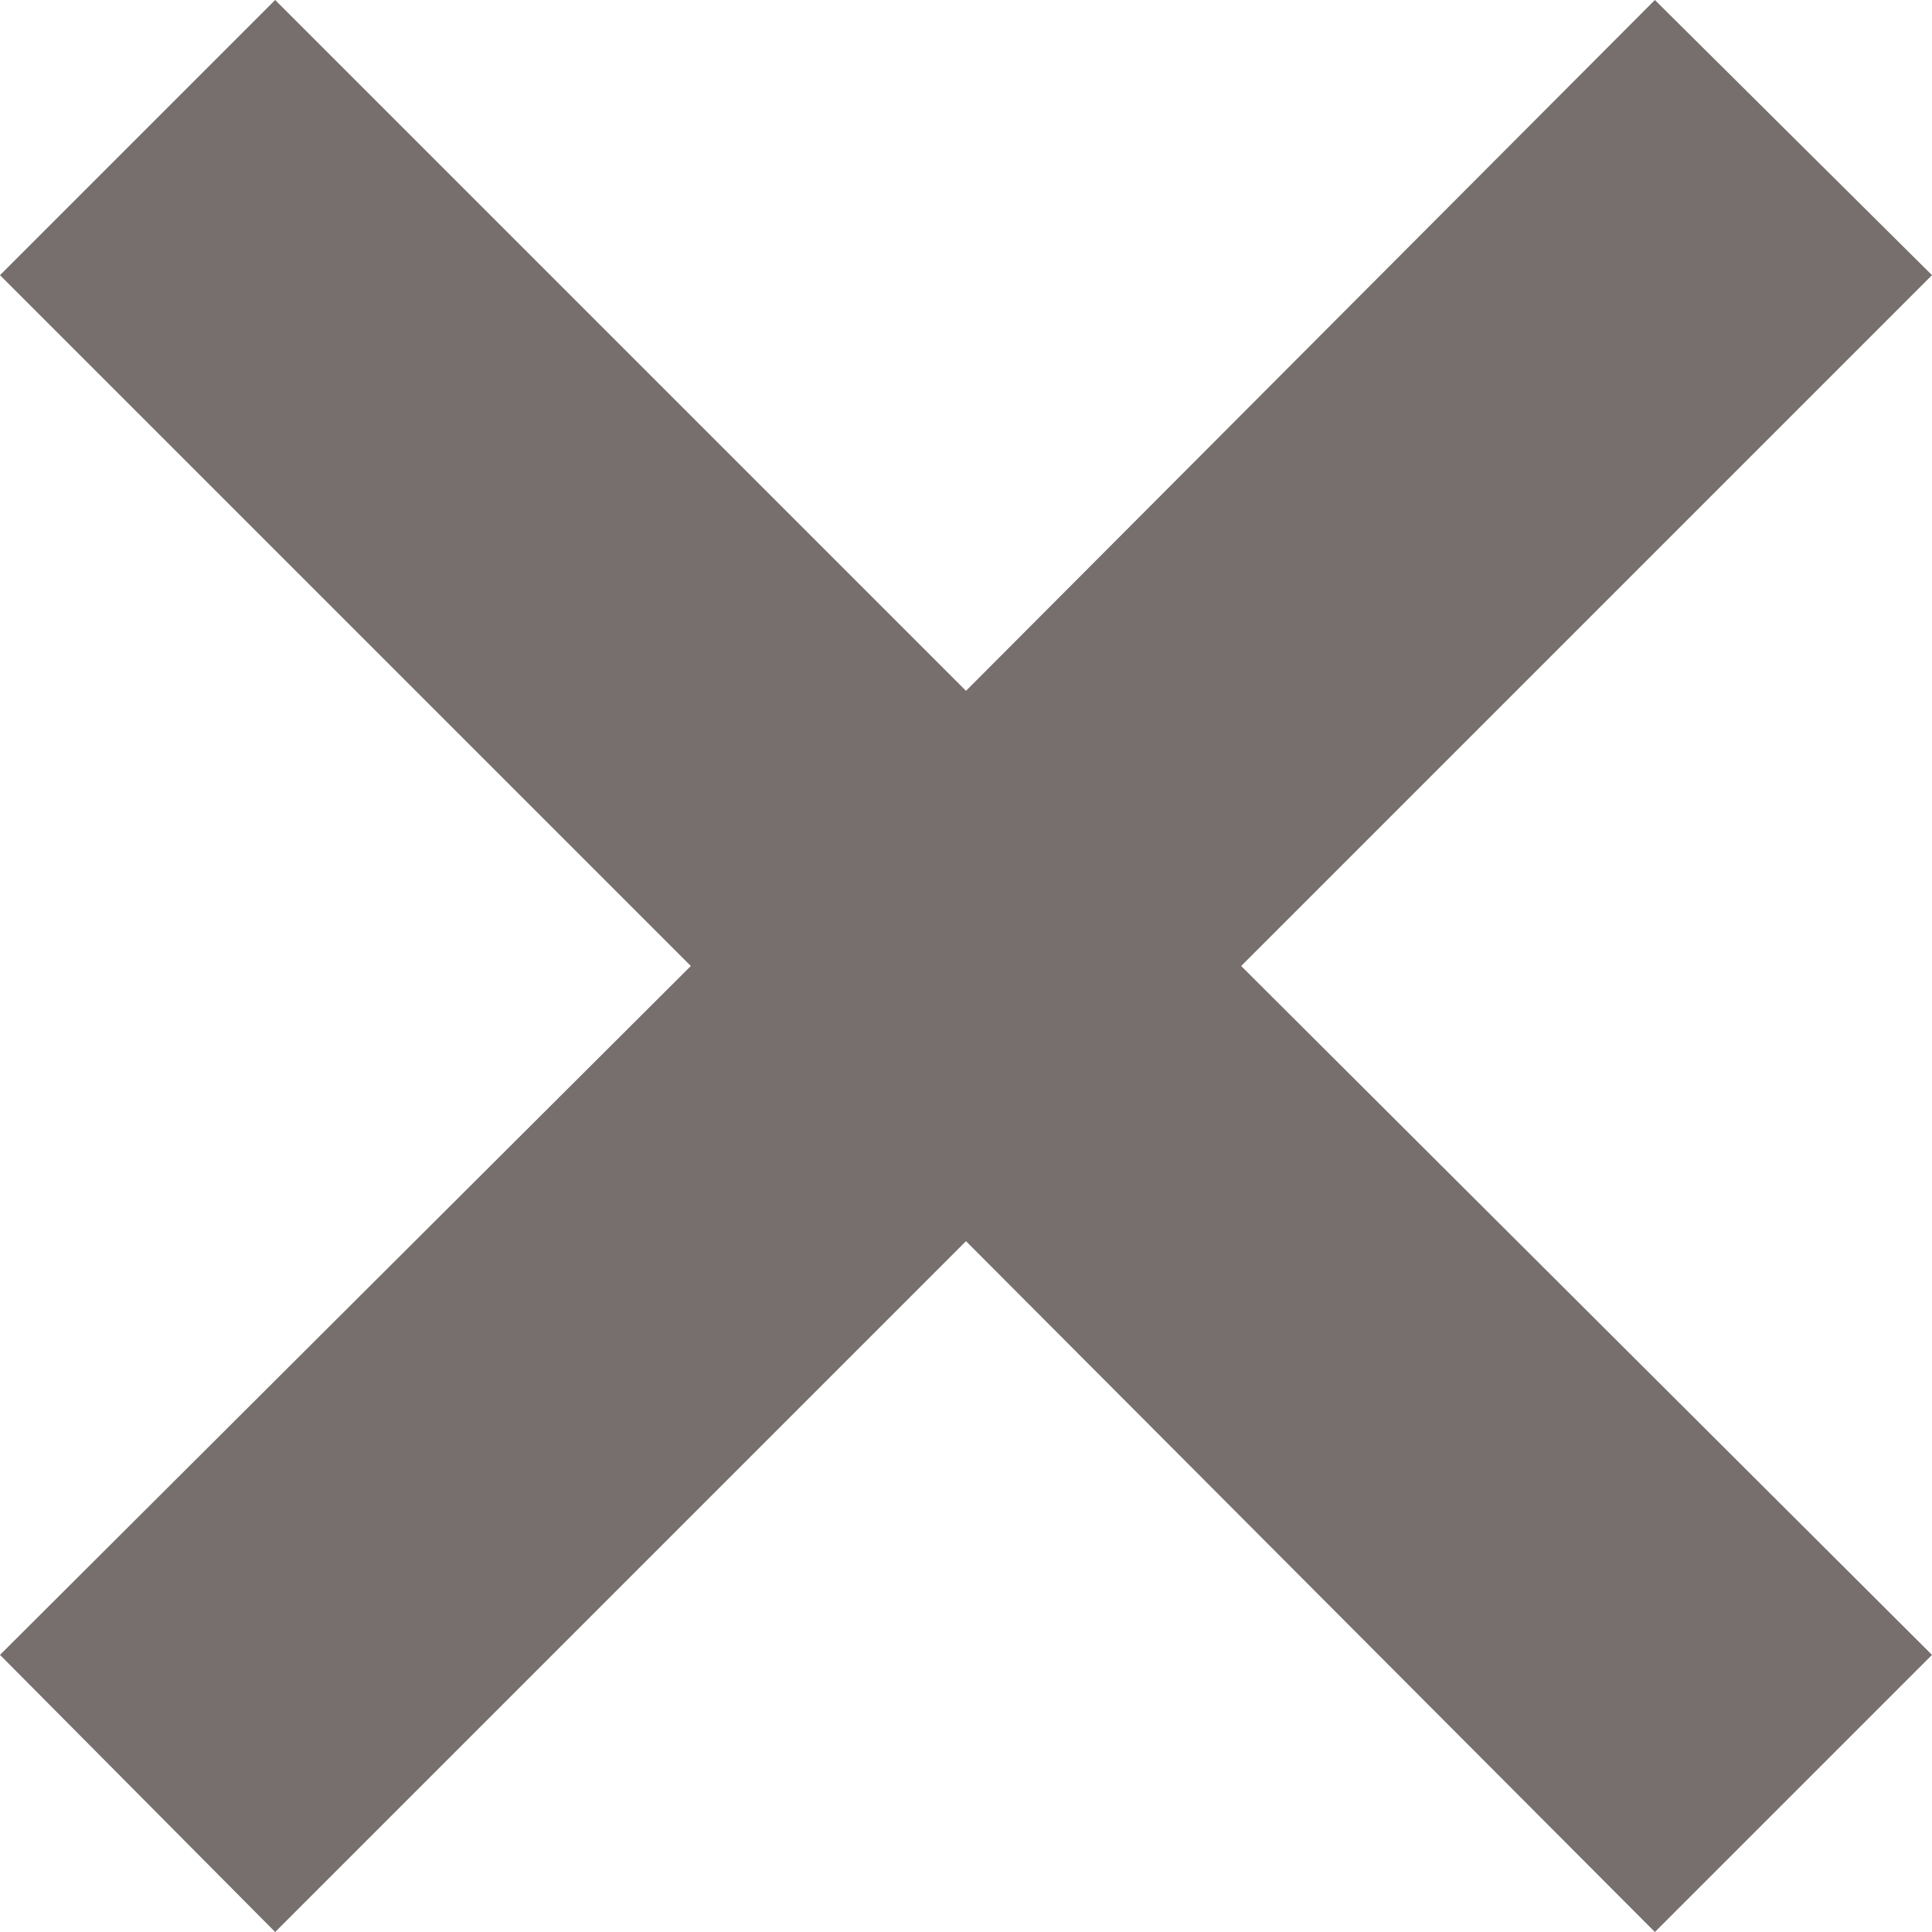 <svg xmlns="http://www.w3.org/2000/svg" viewBox="0 0 9.9 9.9"><defs><style>.cls-1{fill:#766f6e;}</style></defs><title>close</title><g id="Layer_2" data-name="Layer 2"><g id="Layer_2-2" data-name="Layer 2"><polygon class="cls-1" points="9.9 8.48 6.36 4.95 9.9 1.41 8.48 0 4.95 3.54 1.41 0 0 1.41 3.54 4.95 0 8.48 1.41 9.9 4.95 6.36 8.48 9.9 9.9 8.48"/></g></g></svg>